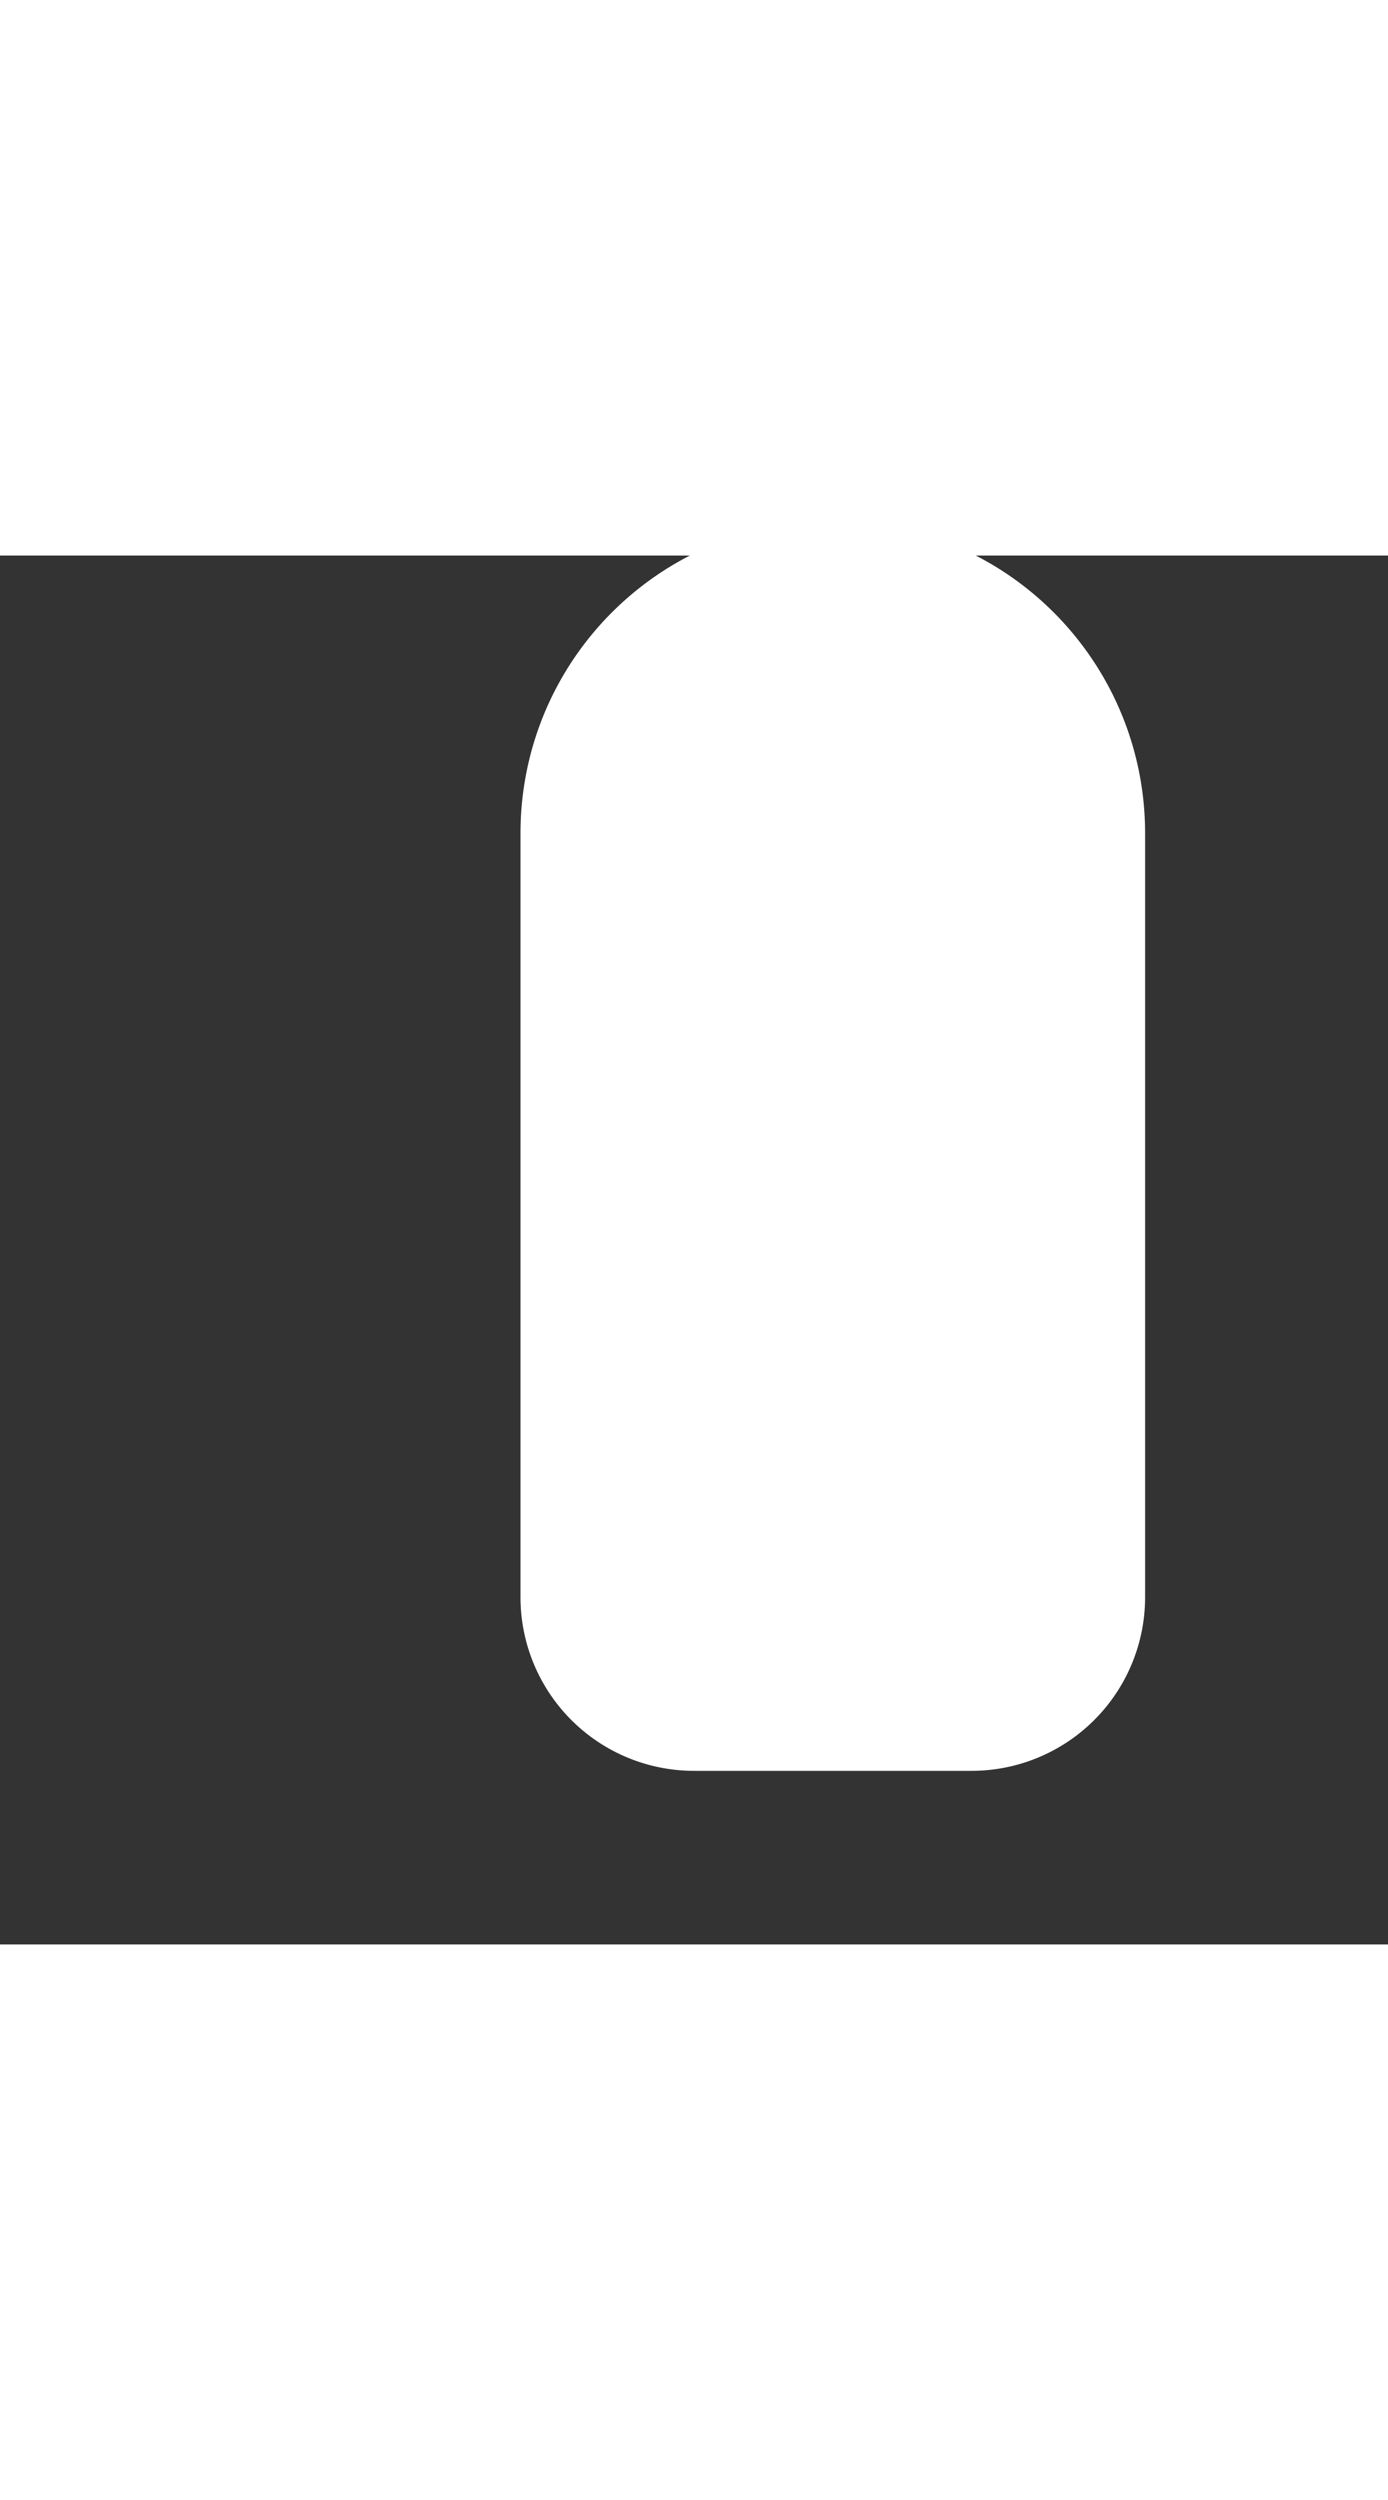 <svg fill="#ffffff" viewBox="0 5 20 20" width="100px" height="180px" xmlns="http://www.w3.org/2000/svg" xmlns:xlink="http://www.w3.org/1999/xlink" version="1.1" stroke="#ffffff"><rect x="0" y="5" width="20" height="20" fill="#333333" stroke="none"/><g id="SVGRepo_bgCarrier" stroke-width="0"></g><g id="SVGRepo_tracerCarrier" stroke-linecap="round" stroke-linejoin="round"></g><g id="SVGRepo_iconCarrier"><path d="M16,9V14L16,20A2,2 0 0,1 14,22H10A2,2 0 0,1 8,20V14L8,9C8,7.14 9.27,5.57 11,5.13V4H9V2H15V4H13V5.13C14.73,5.57 16,7.14 16,9Z"></path></g></svg>